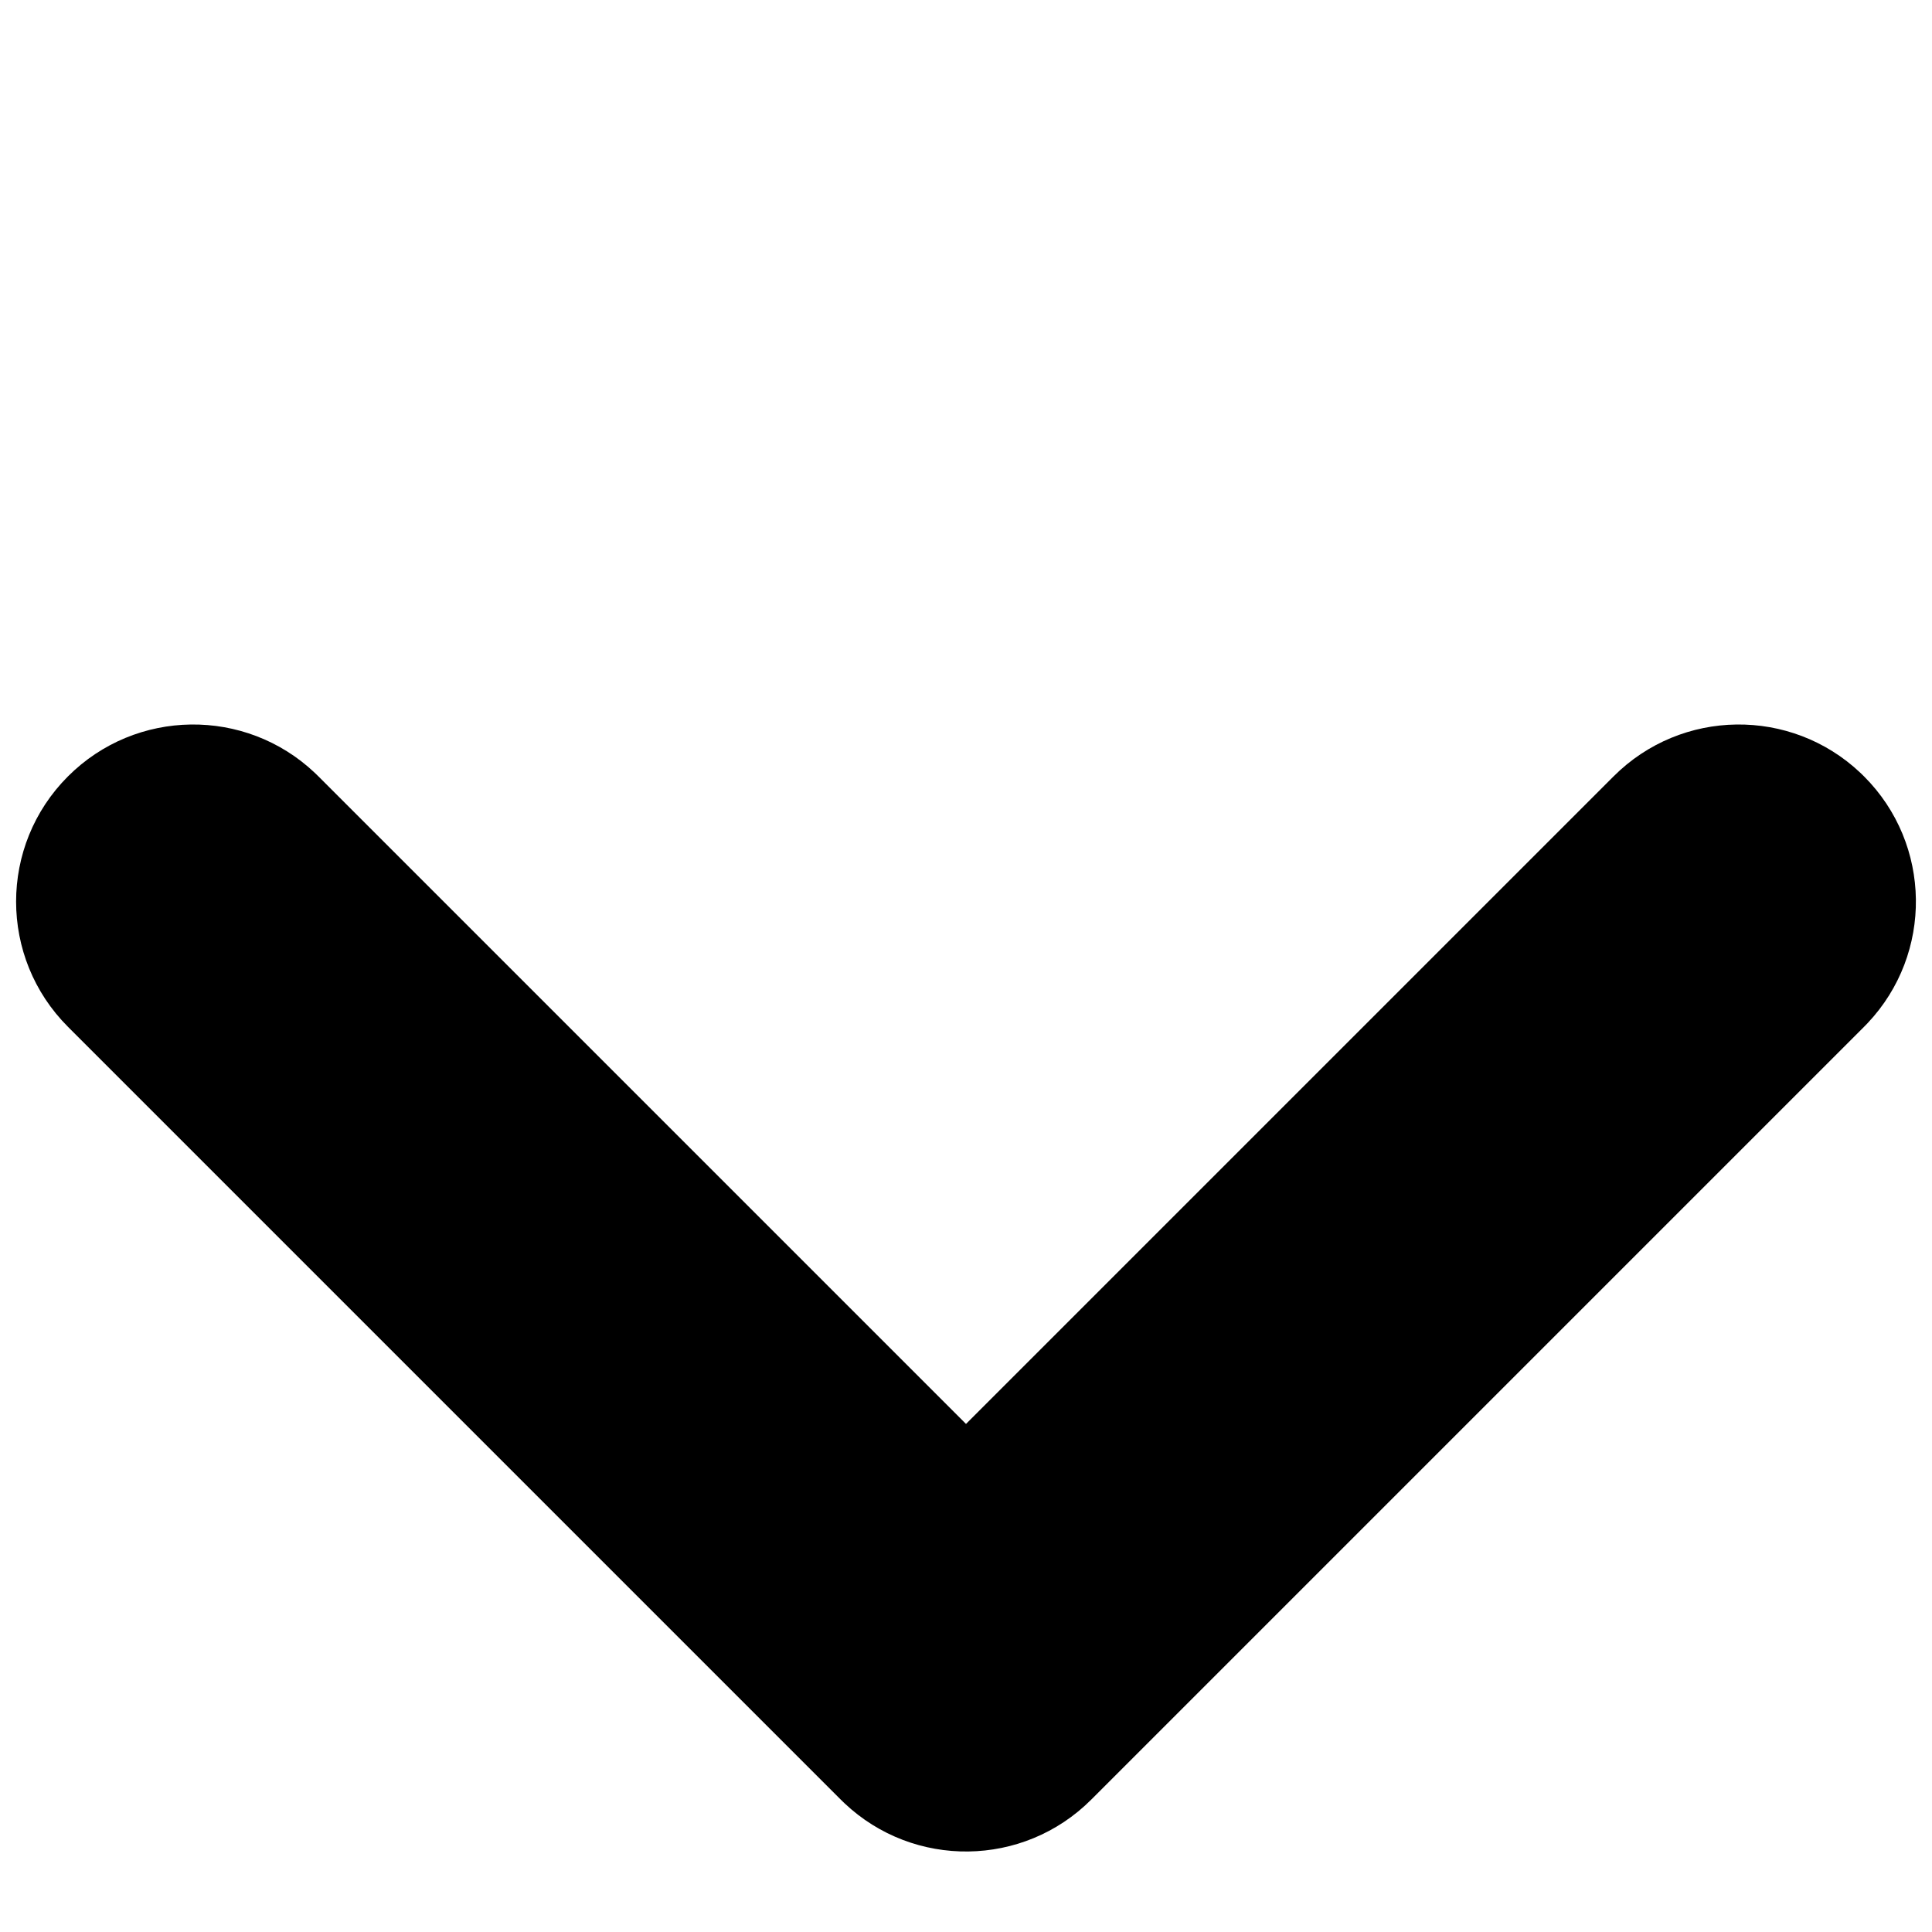 <svg viewBox="0 0 120 120" style="display: block; width: 8px; height: 8px"><path d="M4.222,48.222 C8.442,44.001 15.239,43.927 19.55,48 L19.778,48.222 L60,88.443 L100.222,48.222 C104.442,44.001 111.239,43.927 115.55,48 L115.778,48.222 C119.999,52.442 120.073,59.239 116,63.55 L115.778,63.778 L67.778,111.778 C63.558,115.999 56.761,116.073 52.45,112 L52.222,111.778 L4.222,63.778 C-0.074,59.482 -0.074,52.518 4.222,48.222 Z" fill="currentColor" fill-rule="nonzero"></path></svg>